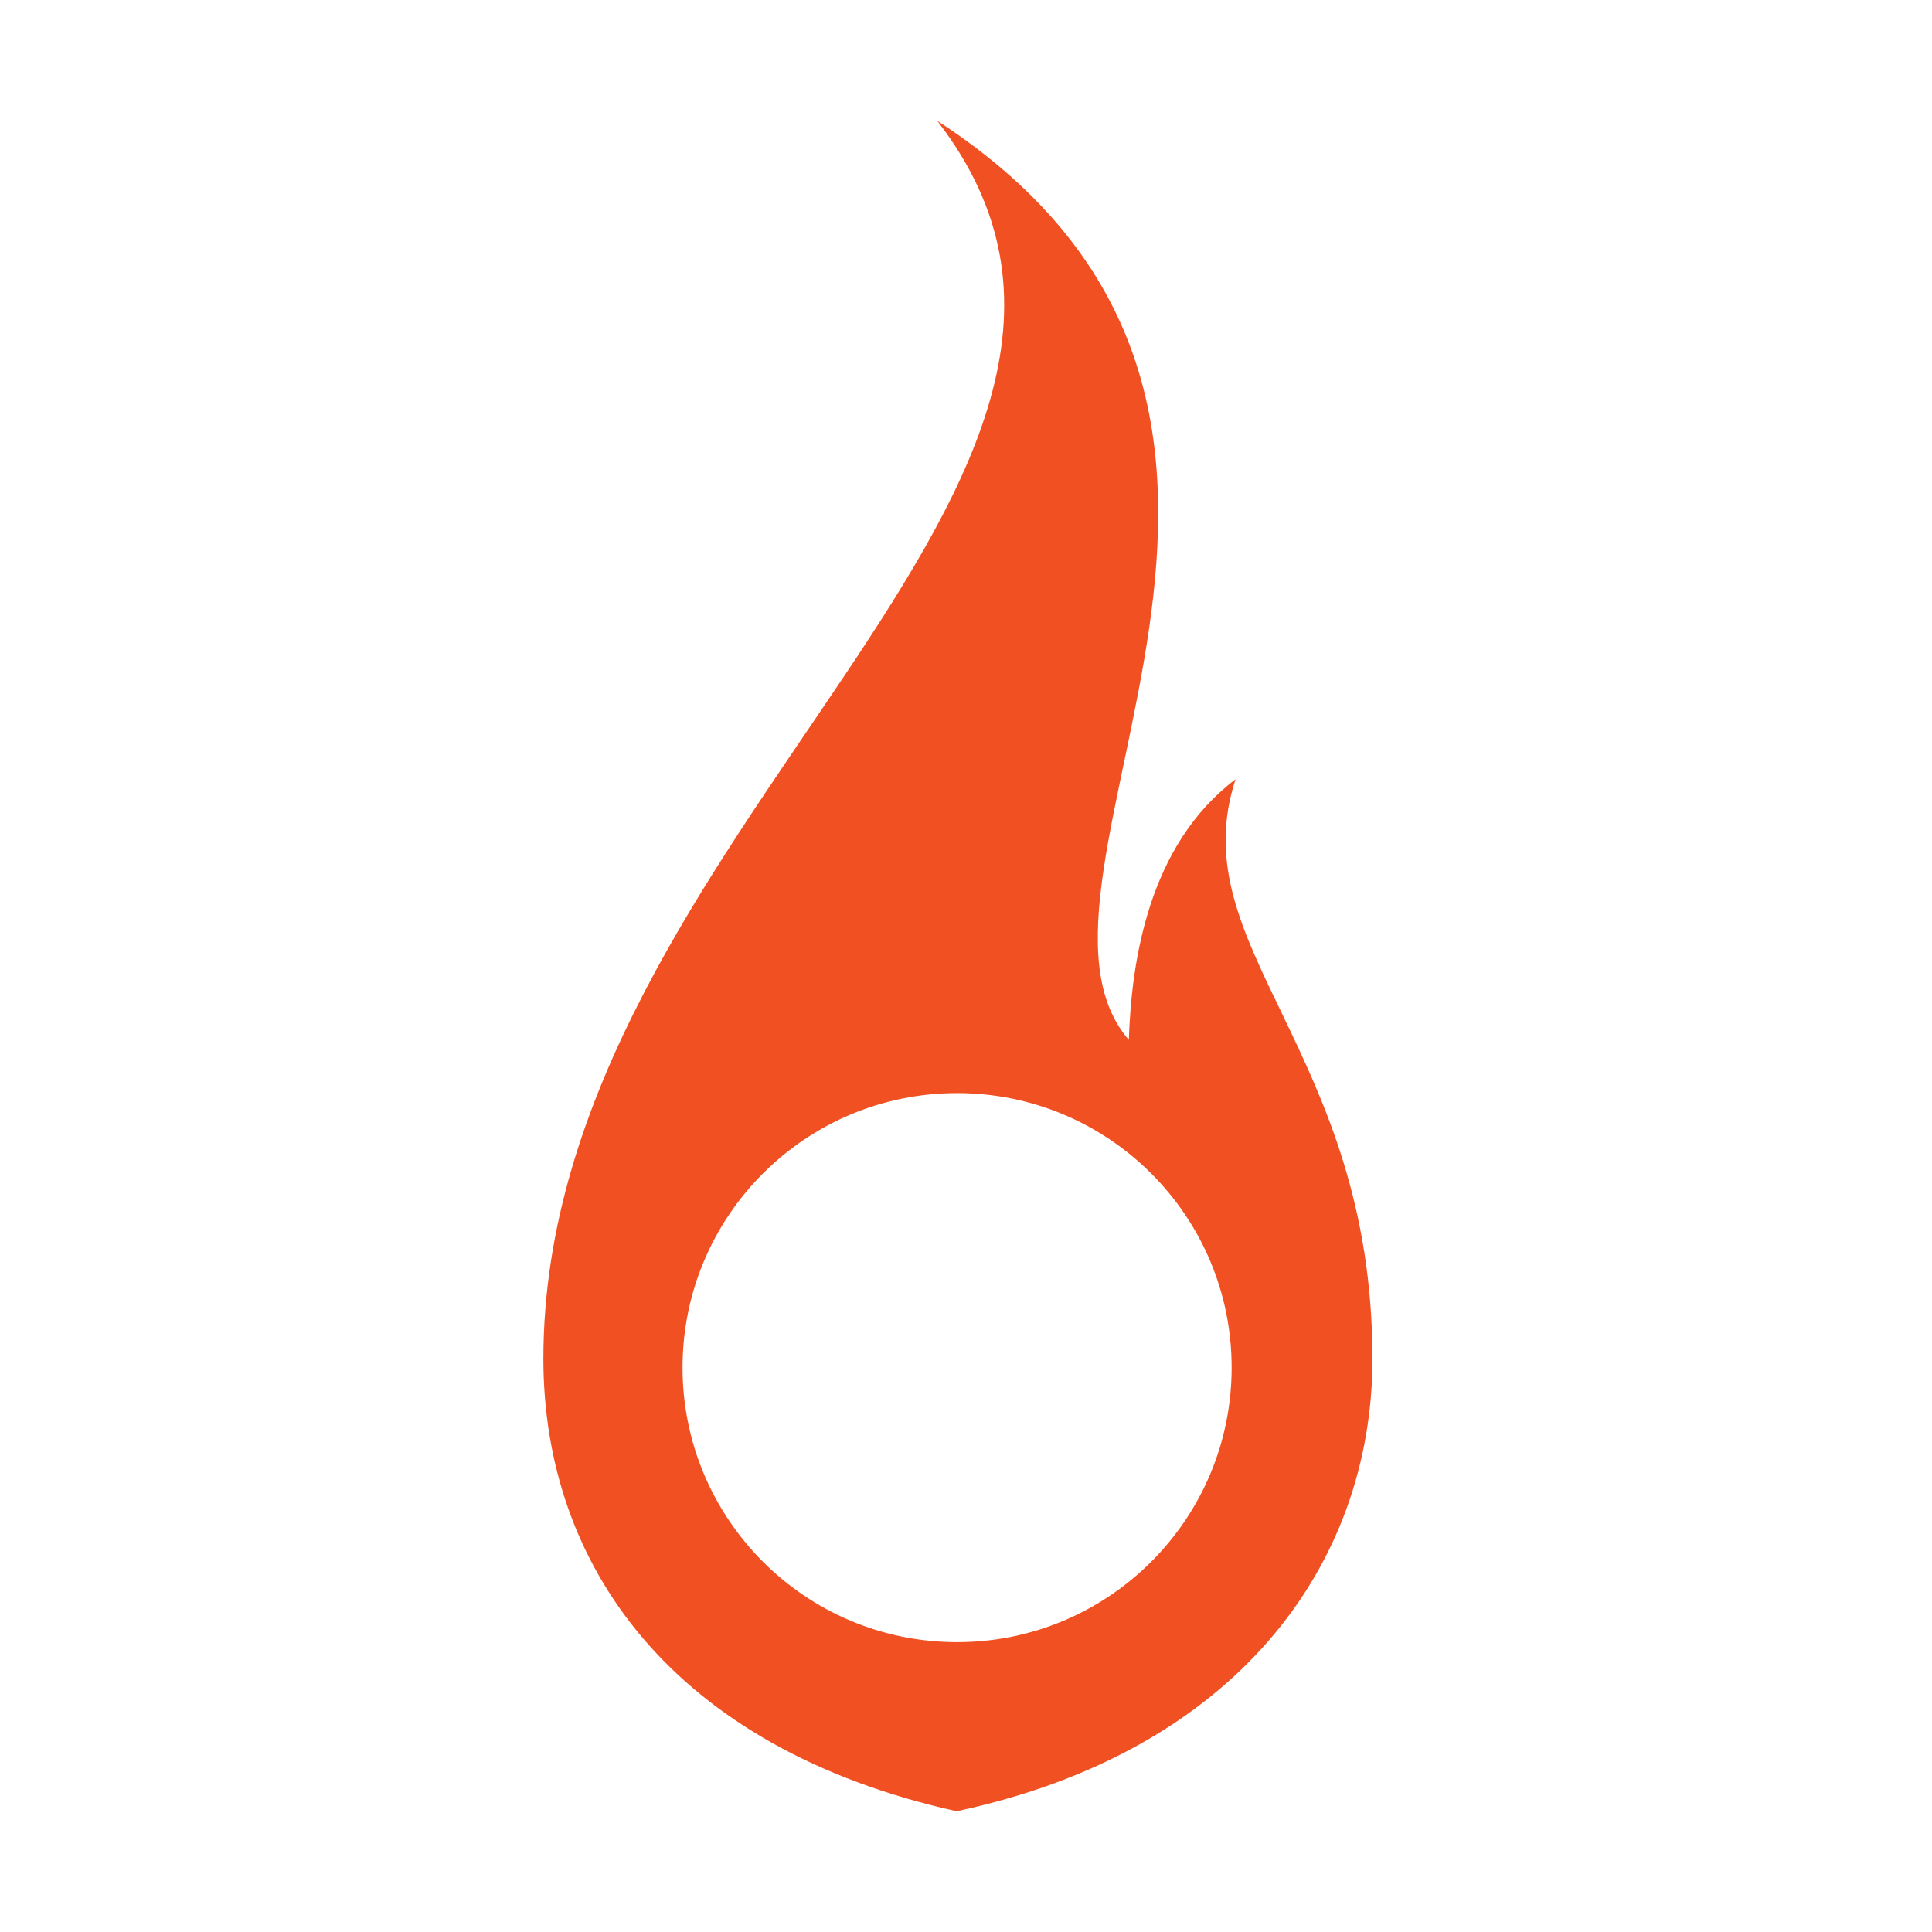 <svg width="32" height="32" viewBox="0 0 32 32" fill="none" xmlns="http://www.w3.org/2000/svg">
<path d="M15.852 27.199C13.341 27.199 11.305 25.163 11.305 22.652C11.305 20.14 13.341 18.105 15.852 18.105C18.364 18.105 20.4 20.14 20.4 22.652C20.4 25.163 18.364 27.199 15.852 27.199ZM20.465 12.907C19.02 13.998 18.74 15.922 18.697 17.224C16.412 14.581 22.93 6.805 15.523 2C20.108 7.933 9 13.766 9 22.506C9 25.933 11.141 28.952 15.843 30C20.456 29.018 22.732 25.933 22.732 22.506C22.732 17.398 19.552 15.689 20.465 12.907Z" fill="#F15022"/>
</svg>
